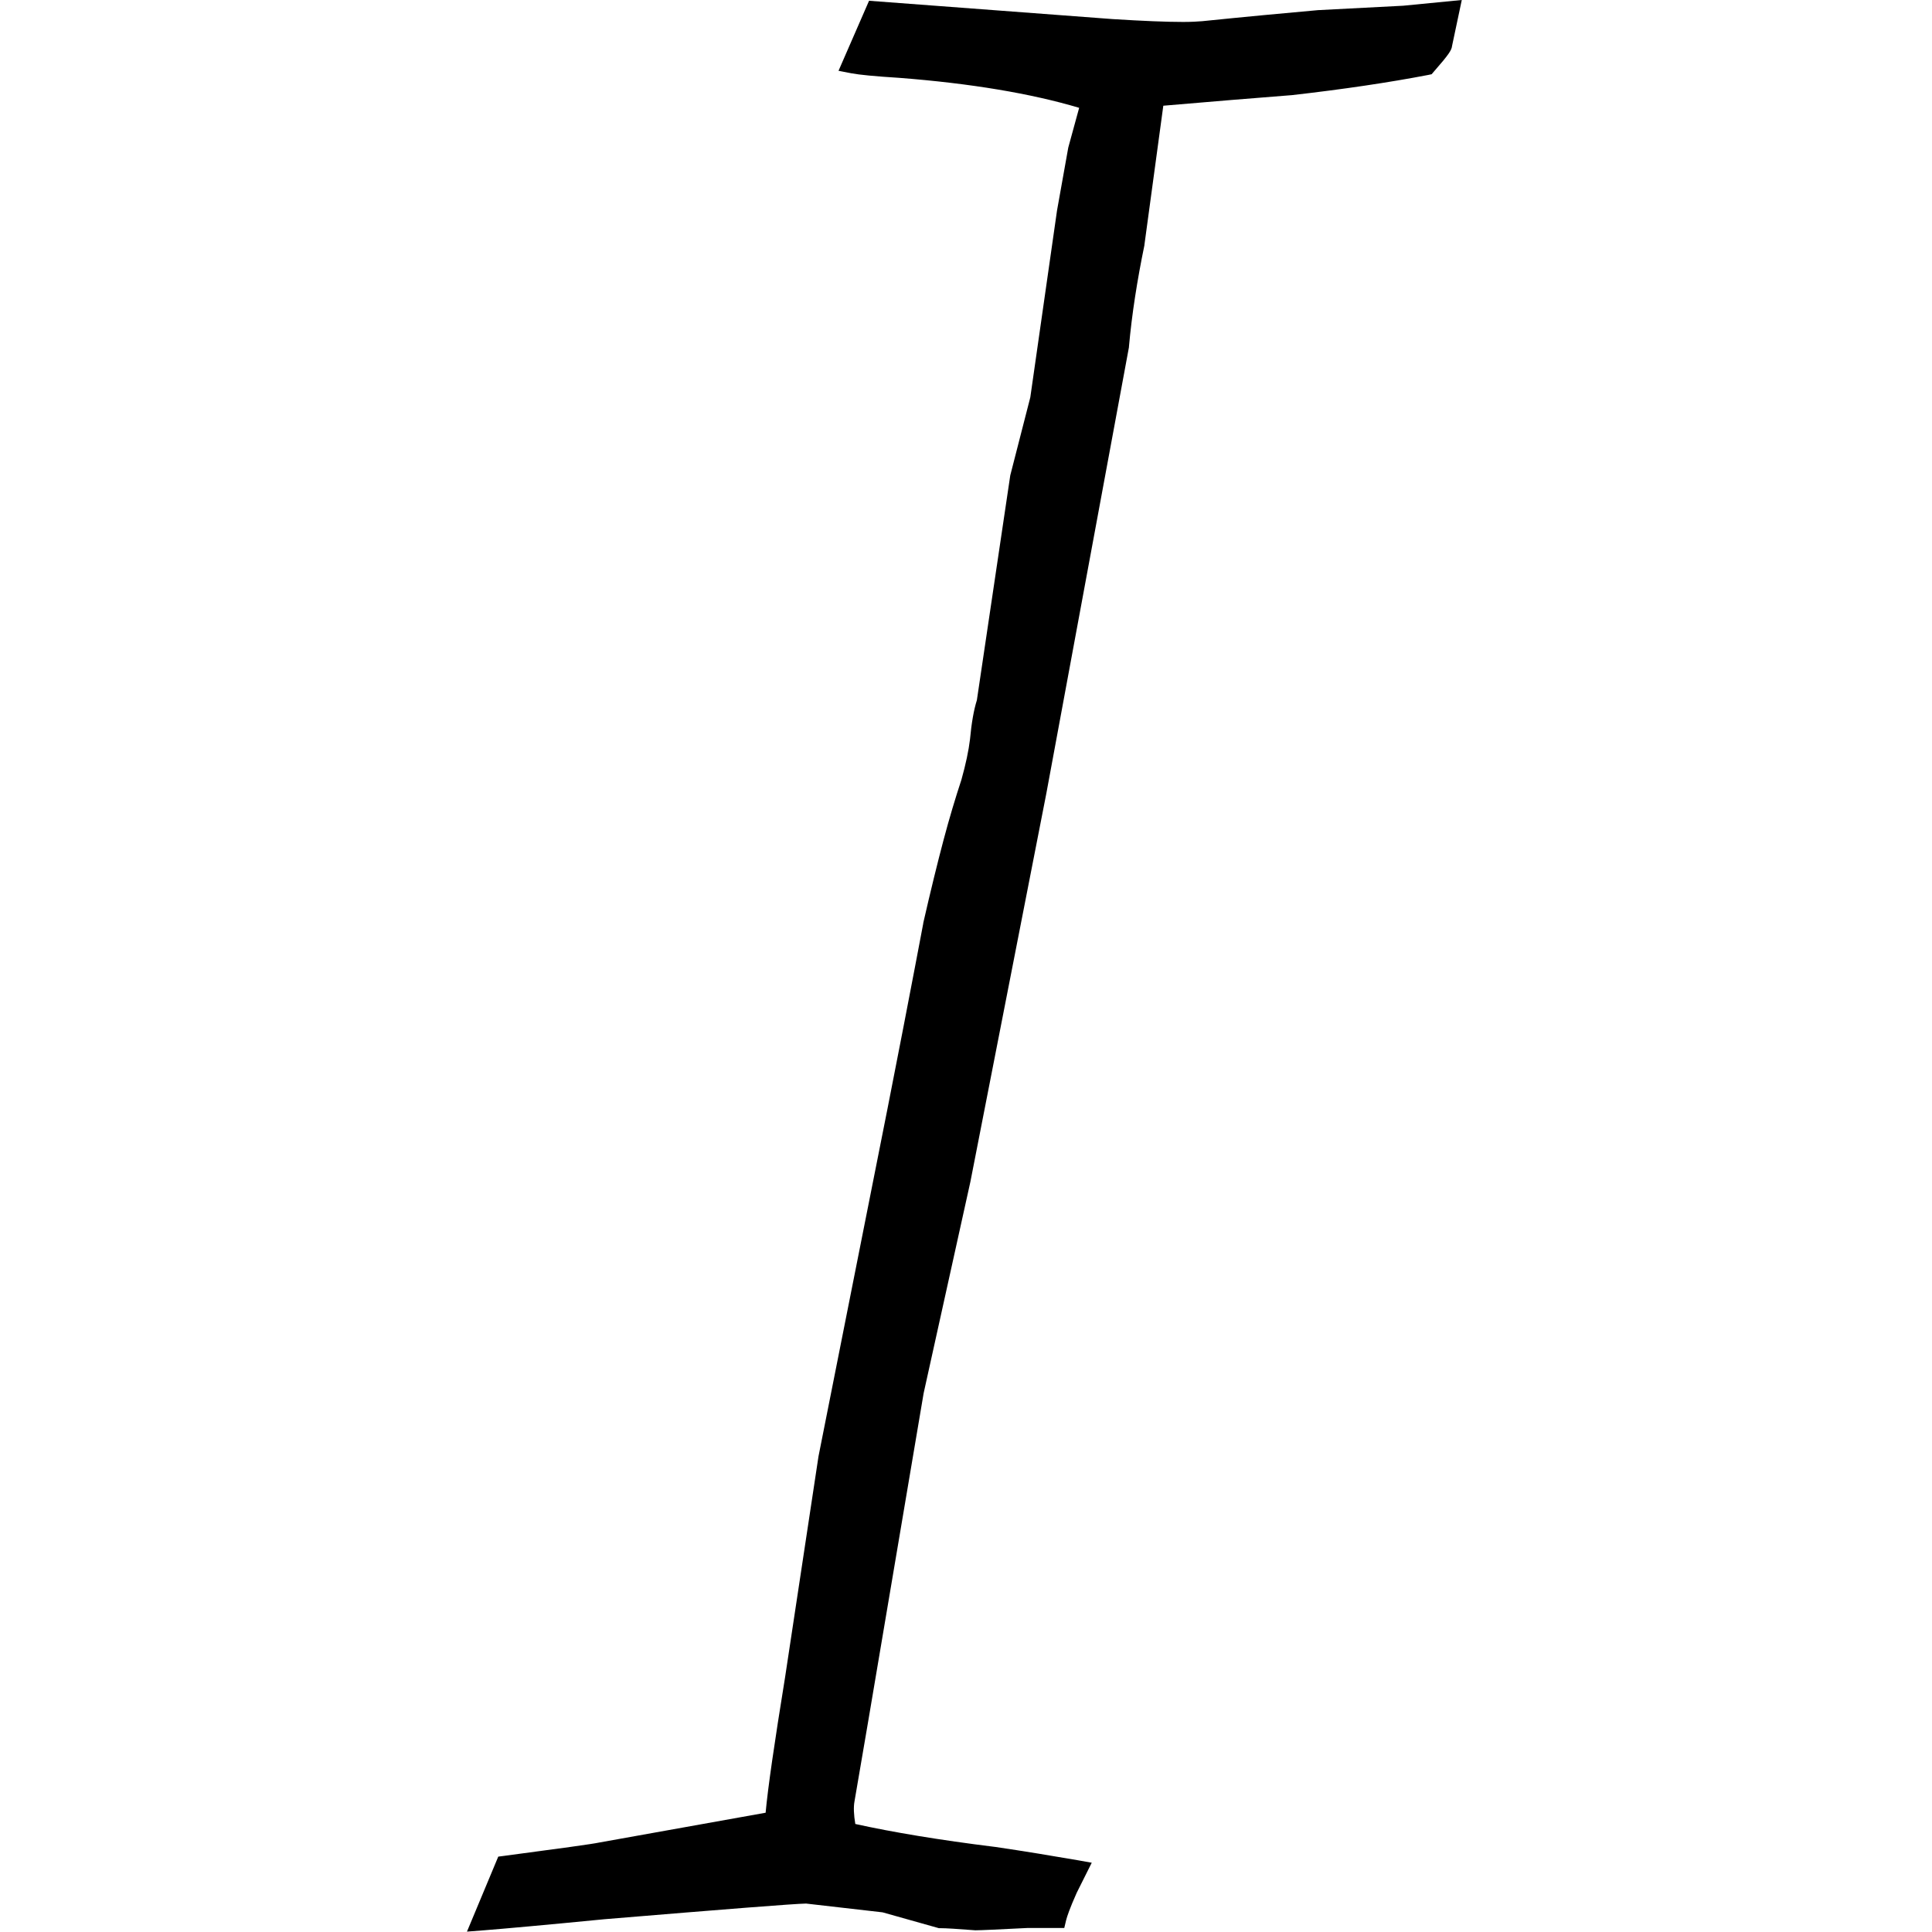 <?xml version="1.0" encoding="utf-8"?>
<!-- Generator: Adobe Illustrator 21.1.0, SVG Export Plug-In . SVG Version: 6.00 Build 0)  -->
<svg version="1.1"
	 id="svg2" xmlns:cc="http://creativecommons.org/ns#" xmlns:dc="http://purl.org/dc/elements/1.1/" xmlns:rdf="http://www.w3.org/1999/02/22-rdf-syntax-ns#" xmlns:svg="http://www.w3.org/2000/svg"
	 xmlns="http://www.w3.org/2000/svg" xmlns:xlink="http://www.w3.org/1999/xlink" x="0px" y="0px" viewBox="0 0 1012.4 1012.4"
	 style="enable-background:new 0 0 1012.4 1012.4;" xml:space="preserve">
<path d="M735.3,3l-44.3,2.3l-0.2,0c-17.9,1.6-38.3,3.5-60.8,5.8c-2.4,0.2-5.8,0.4-10,0.4c-8.7,0-21.1-0.5-37-1.5L455.4,0.4l-16,36.7
	l6.7,1.3c4.2,0.8,12.4,1.6,25.2,2.4c37.4,2.9,69,8.2,94.2,15.7l-5.7,20.8l-5.9,33l-14,97.9l-10.5,40.9l-17.5,117.8
	c-1.6,5.1-2.8,11.8-3.6,20.5c-0.7,5.9-2.2,13-4.5,21.2c-3.1,9.4-6.3,20-9.4,31.7c-3.1,11.7-6.7,26.3-10.6,43.4l0,0.2
	c-2.3,12.4-5.9,30.9-10.5,54.9l-8.2,42l-36.2,182.4l-17.5,115.7c-5.6,34.5-9,57.9-10.2,71l-87.1,15.6c-3.7,0.8-20.5,3.1-49.9,7
	l-3.1,0.4l-16.4,39.3l9-0.7c10.1-0.8,31.4-2.7,63.1-5.8c63.9-5.3,99.4-8.1,105.6-8.2l40.1,4.6l29.5,8.3h0.8c3,0,9.1,0.4,18.2,1.1
	l0.2,0h0.2c2.4,0,11.3-0.4,27-1.2h19.3l1-4.2c0.5-1.9,1.8-5.9,5.5-14.2l7.9-15.8l-7.3-1.3c-13.3-2.3-27.8-4.7-43.4-7l-0.1,0
	c-29.1-3.6-53.6-7.7-73.1-12c-0.8-4.8-1-8.8-0.4-12l7-40.9l29.2-172.8l24.5-110.8l39.8-203.5l43.3-233.9l0-0.3
	c1.5-16.8,4.3-34.7,8.1-53.1l0-0.2l9.9-72.9c25.3-2.2,47.8-4,66.8-5.5l0.2,0c27.3-3.1,51.4-6.7,71.7-10.6l1.9-0.4l1.2-1.4
	c7.9-9,9.3-11.3,9.5-13.4L766,0L735.3,3z"/>
</svg>
